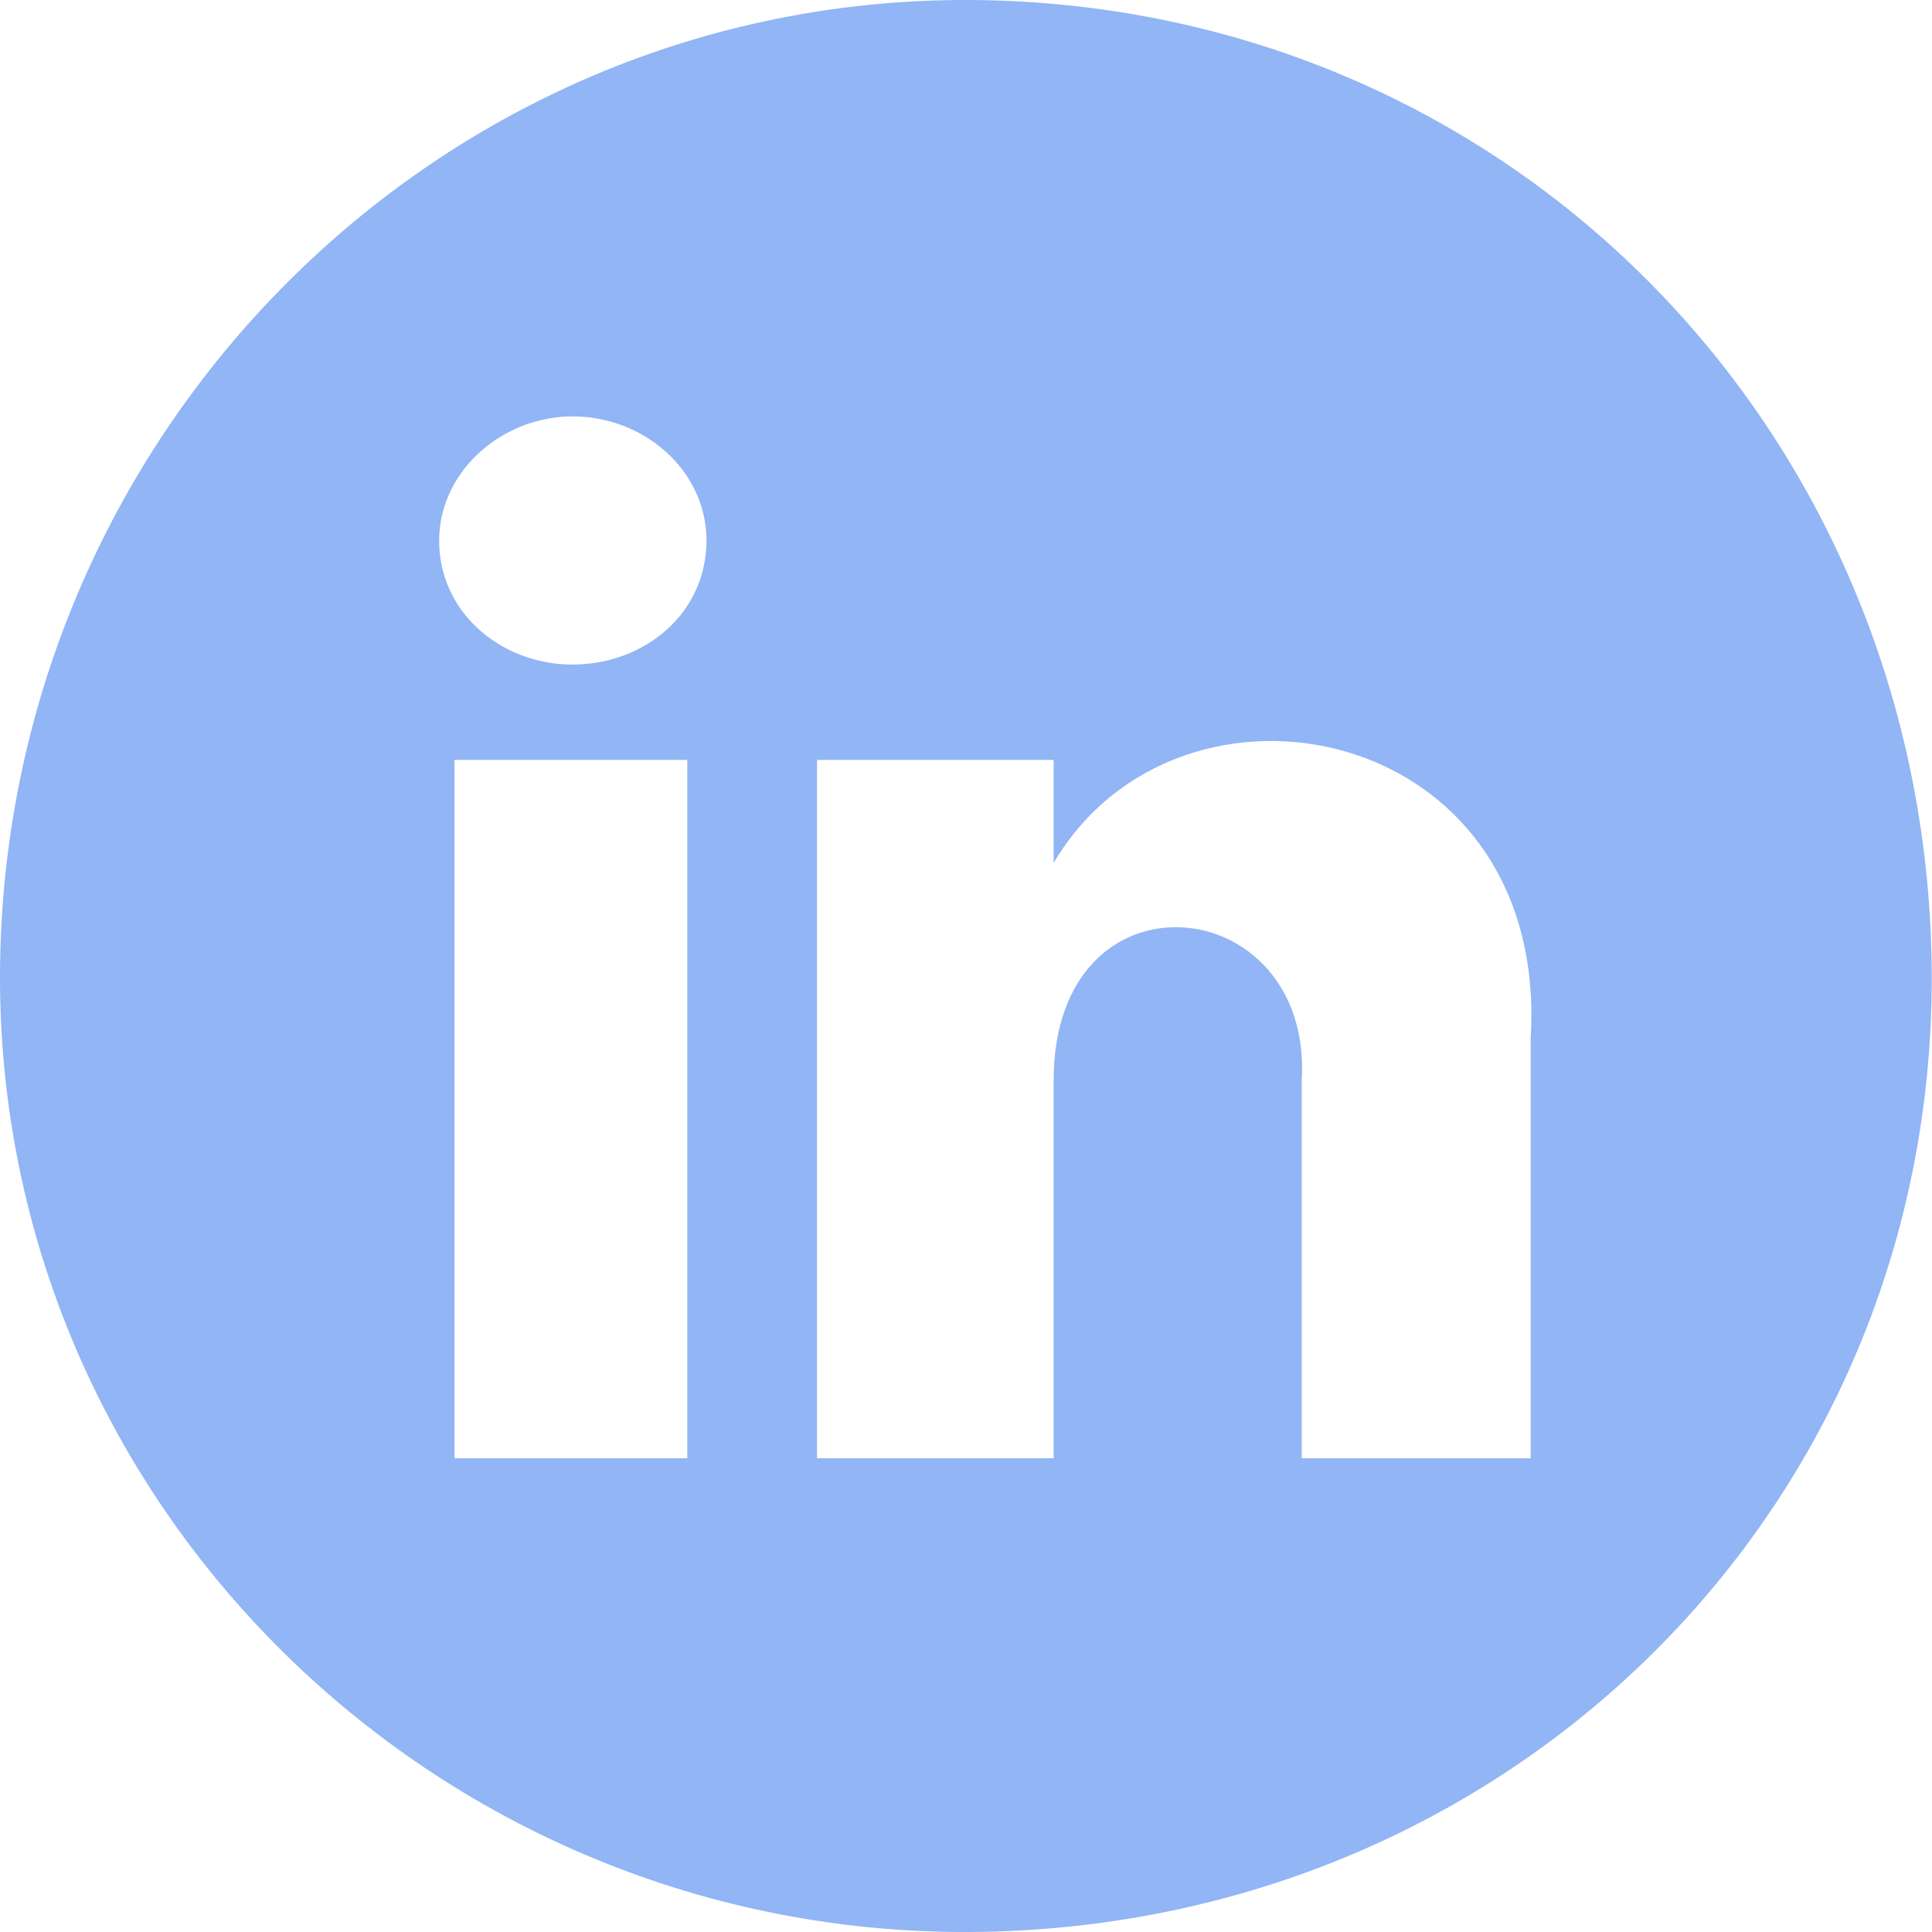 <svg width="80" height="80" viewBox="0 0 80 80" fill="none" xmlns="http://www.w3.org/2000/svg">
<path fill-rule="evenodd" clip-rule="evenodd" d="M41.259 0.02C62.805 0.702 79.385 17.819 79.974 39.368C80.58 61.541 63.429 79.279 41.259 79.98C18.404 80.702 -0.61 62.225 0.015 39.368C0.624 17.115 19.009 -0.684 41.259 0.02ZM29.249 22.617C29.118 25.454 26.715 27.435 23.876 27.516C20.946 27.599 18.322 25.546 18.188 22.617C18.047 19.565 20.822 17.157 23.876 17.244C26.842 17.329 29.386 19.653 29.249 22.617ZM28.459 31.466H18.82V60.385H28.459V31.466ZM63.382 43.002C64.172 29.886 48.844 26.884 43.629 35.733V31.466H33.832V60.385H43.629V44.74C43.629 35.733 54.375 36.839 53.901 44.74V60.385H63.382V43.002Z" fill="#91B5F5"/>
</svg>
